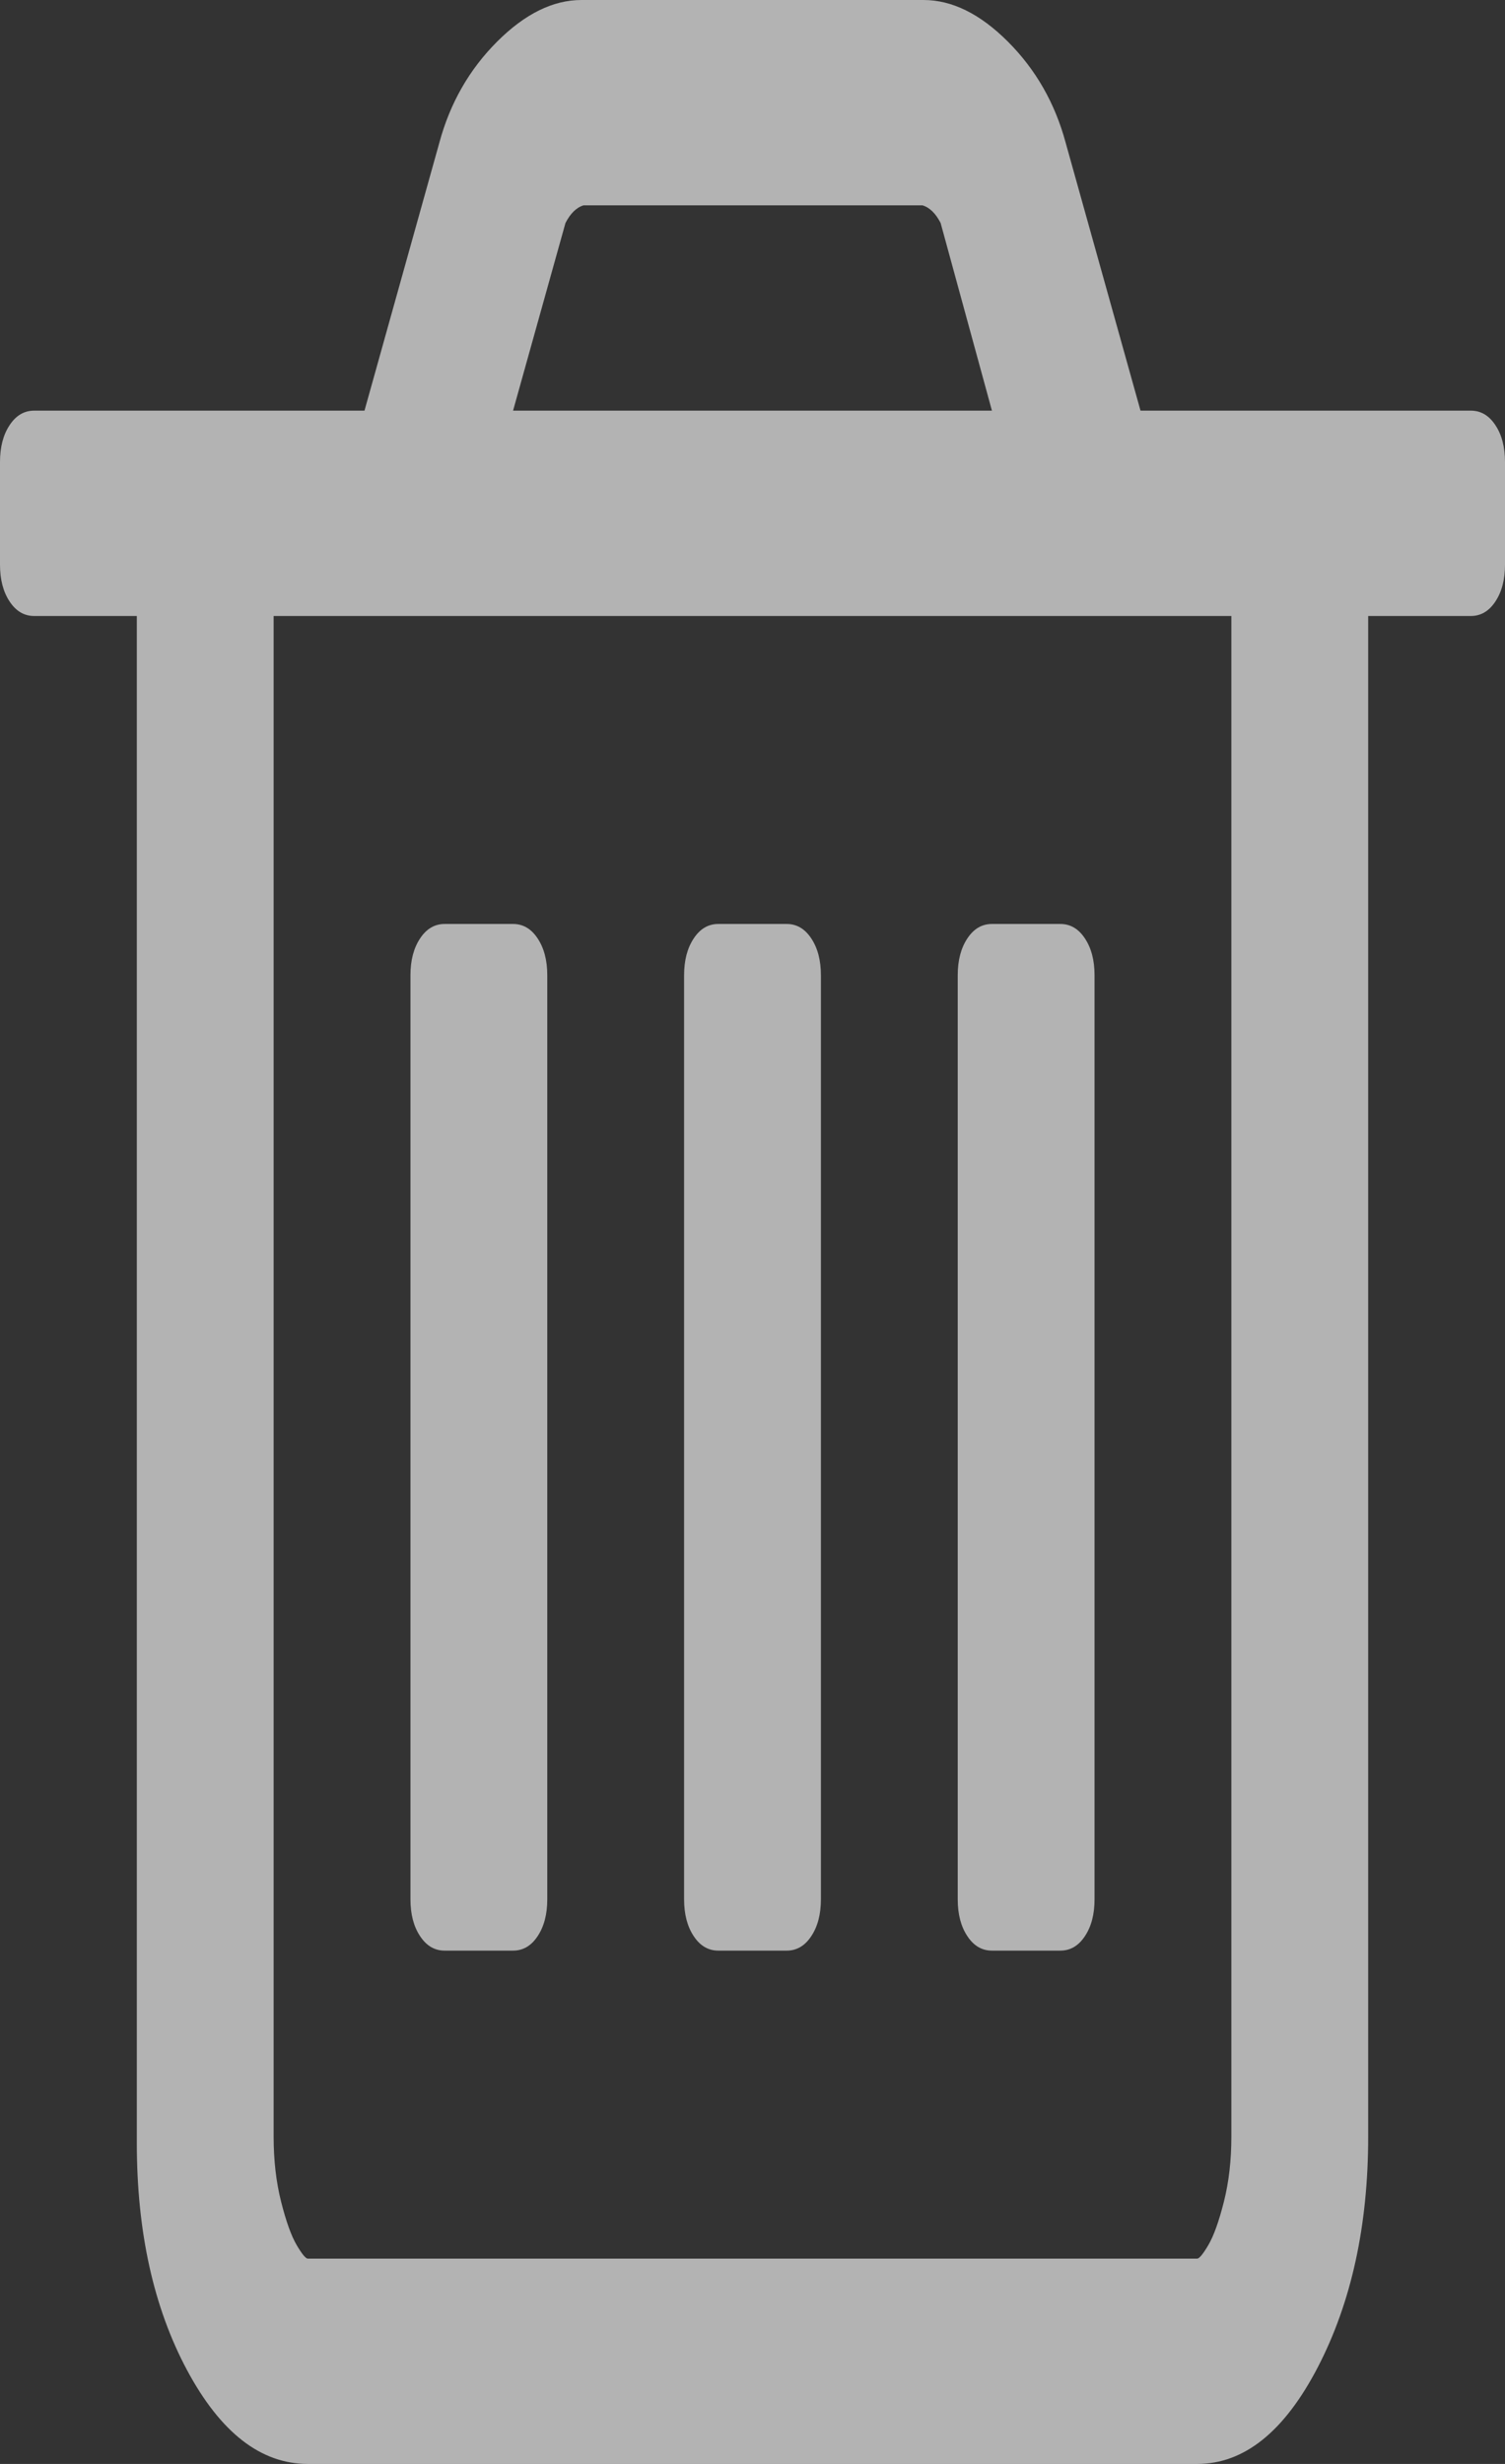 ﻿<?xml version="1.0" encoding="utf-8"?>
<svg version="1.1" xmlns:xlink="http://www.w3.org/1999/xlink" width="22px" height="36px" xmlns="http://www.w3.org/2000/svg">
  <rect width="100%" height="100%" fill="#333333" stroke="none"/>
  <g transform="matrix(1 0 0 1 -1499 -89 )">
    <path d="M 7.859 13.711  C 7.953 13.852  8 14.031  8 14.25  L 8 27.75  C 8 27.969  7.953 28.148  7.859 28.289  C 7.766 28.43  7.646 28.5  7.5 28.5  L 6.5 28.5  C 6.354 28.5  6.234 28.43  6.141 28.289  C 6.047 28.148  6 27.969  6 27.75  L 6 14.25  C 6 14.031  6.047 13.852  6.141 13.711  C 6.234 13.57  6.354 13.5  6.5 13.5  L 7.5 13.5  C 7.646 13.5  7.766 13.57  7.859 13.711  Z M 11.859 13.711  C 11.953 13.852  12 14.031  12 14.25  L 12 27.75  C 12 27.969  11.953 28.148  11.859 28.289  C 11.766 28.43  11.646 28.5  11.5 28.5  L 10.5 28.5  C 10.354 28.5  10.234 28.43  10.141 28.289  C 10.047 28.148  10 27.969  10 27.75  L 10 14.25  C 10 14.031  10.047 13.852  10.141 13.711  C 10.234 13.57  10.354 13.5  10.5 13.5  L 11.5 13.5  C 11.646 13.5  11.766 13.57  11.859 13.711  Z M 15.859 13.711  C 15.953 13.852  16 14.031  16 14.25  L 16 27.75  C 16 27.969  15.953 28.148  15.859 28.289  C 15.766 28.43  15.646 28.5  15.5 28.5  L 14.5 28.5  C 14.354 28.5  14.234 28.43  14.141 28.289  C 14.047 28.148  14 27.969  14 27.75  L 14 14.25  C 14 14.031  14.047 13.852  14.141 13.711  C 14.234 13.57  14.354 13.5  14.5 13.5  L 15.5 13.5  C 15.646 13.5  15.766 13.57  15.859 13.711  Z M 17.891 32.168  C 17.964 31.879  18 31.562  18 31.219  L 18 9  L 4 9  L 4 31.219  C 4 31.562  4.036 31.879  4.109 32.168  C 4.182 32.457  4.258 32.668  4.336 32.801  C 4.414 32.934  4.469 33  4.5 33  L 17.5 33  C 17.531 33  17.586 32.934  17.664 32.801  C 17.742 32.668  17.818 32.457  17.891 32.168  Z M 8.266 3.258  L 7.5 6  L 14.5 6  L 13.75 3.258  C 13.677 3.117  13.589 3.031  13.484 3  L 8.531 3  C 8.427 3.031  8.339 3.117  8.266 3.258  Z M 21.859 6.211  C 21.953 6.352  22 6.531  22 6.75  L 22 8.25  C 22 8.469  21.953 8.648  21.859 8.789  C 21.766 8.93  21.646 9  21.5 9  L 20 9  L 20 31.219  C 20 32.516  19.755 33.637  19.266 34.582  C 18.776 35.527  18.188 36  17.5 36  L 4.5 36  C 3.813 36  3.224 35.543  2.734 34.629  C 2.245 33.715  2 32.609  2 31.312  L 2 9  L 0.5 9  C 0.354 9  0.234 8.93  0.141 8.789  C 0.047 8.648  0 8.469  0 8.25  L 0 6.75  C 0 6.531  0.047 6.352  0.141 6.211  C 0.234 6.07  0.354 6  0.5 6  L 5.328 6  L 6.422 2.086  C 6.578 1.508  6.859 1.016  7.266 0.609  C 7.672 0.203  8.083 0  8.5 0  L 13.5 0  C 13.917 0  14.328 0.203  14.734 0.609  C 15.141 1.016  15.422 1.508  15.578 2.086  L 16.672 6  L 21.5 6  C 21.646 6  21.766 6.07  21.859 6.211  Z " fill-rule="nonzero" fill="#ffffff" stroke="none" fill-opacity="0.627" transform="matrix(1 0 0 1 1499 89 )" />
  </g>
</svg>